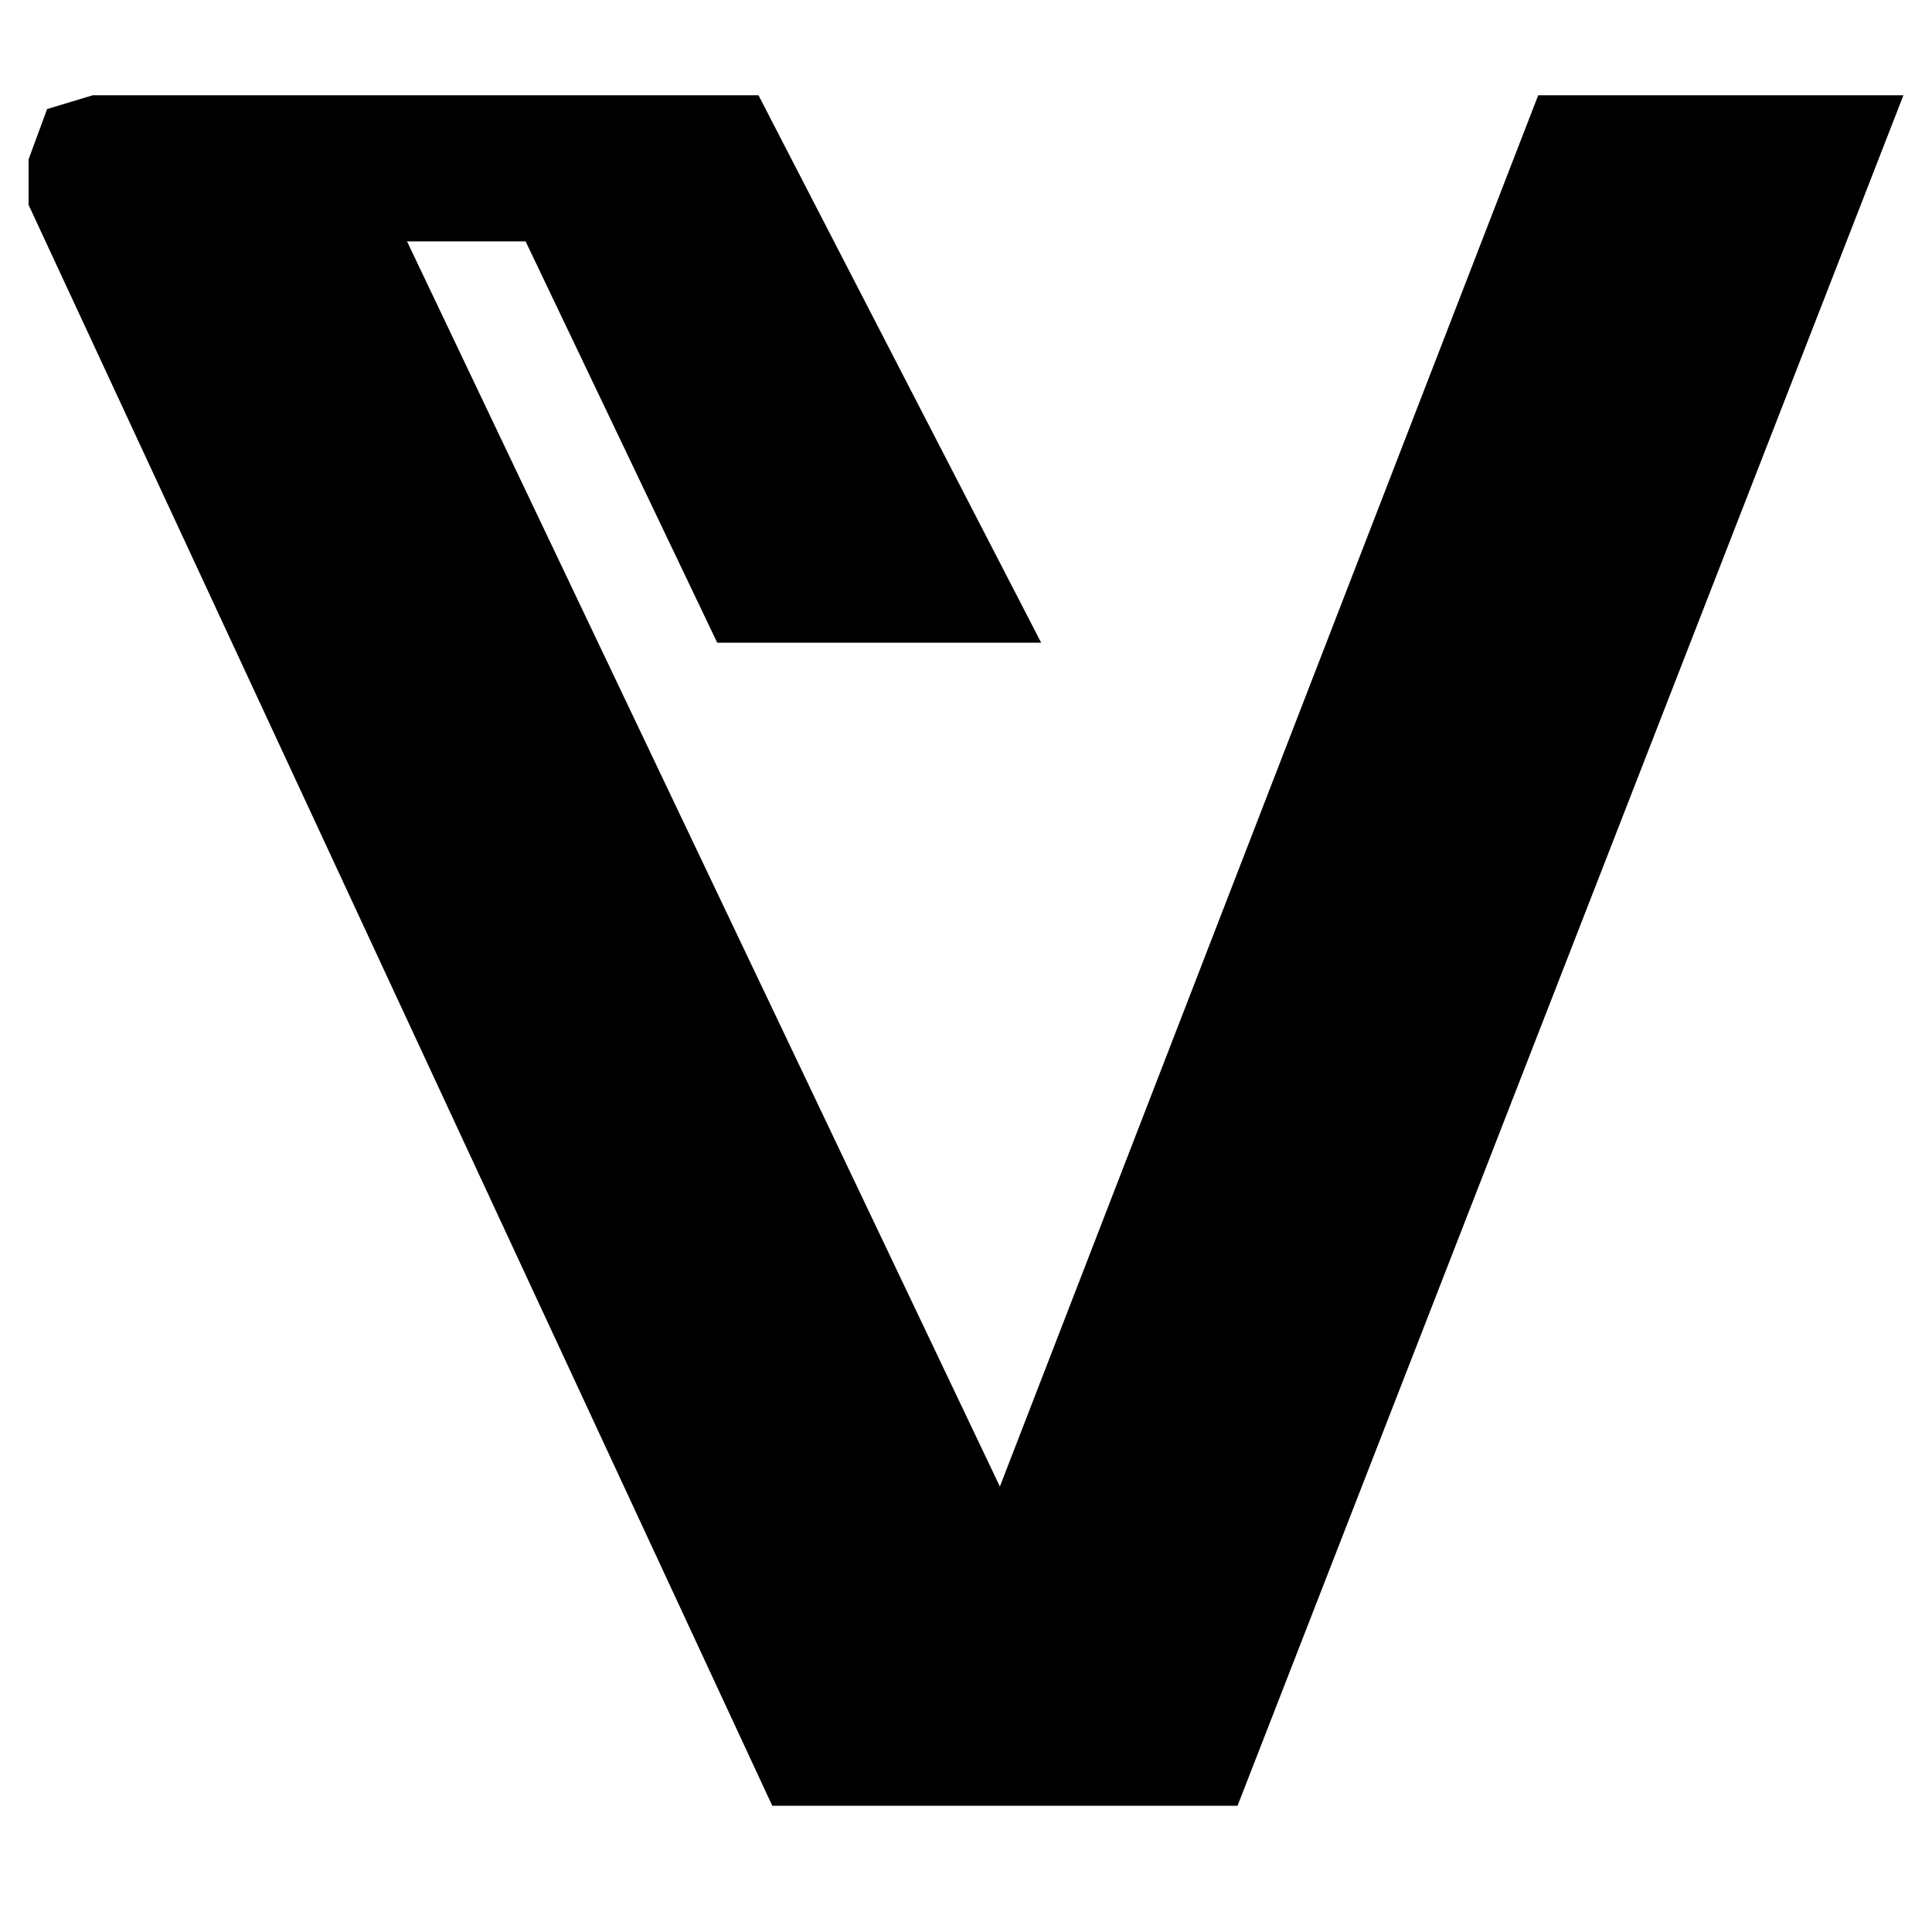 <?xml version="1.0" encoding="UTF-8"?><svg id="Layer_1" xmlns="http://www.w3.org/2000/svg" viewBox="0 0 36.5 36"><defs><style>.cls-1{fill:#000;stroke-width:0px;}</style></defs><path class="cls-1" d="M35.96,1.8l-12.58,32.31h-8.79L.54,3.87v-.86l.35-.95.86-.26h12.58l5.34,10.34h-6.12l-3.62-7.58h-2.24l11.2,23.52L29.06,1.8h6.89Z"/></svg>